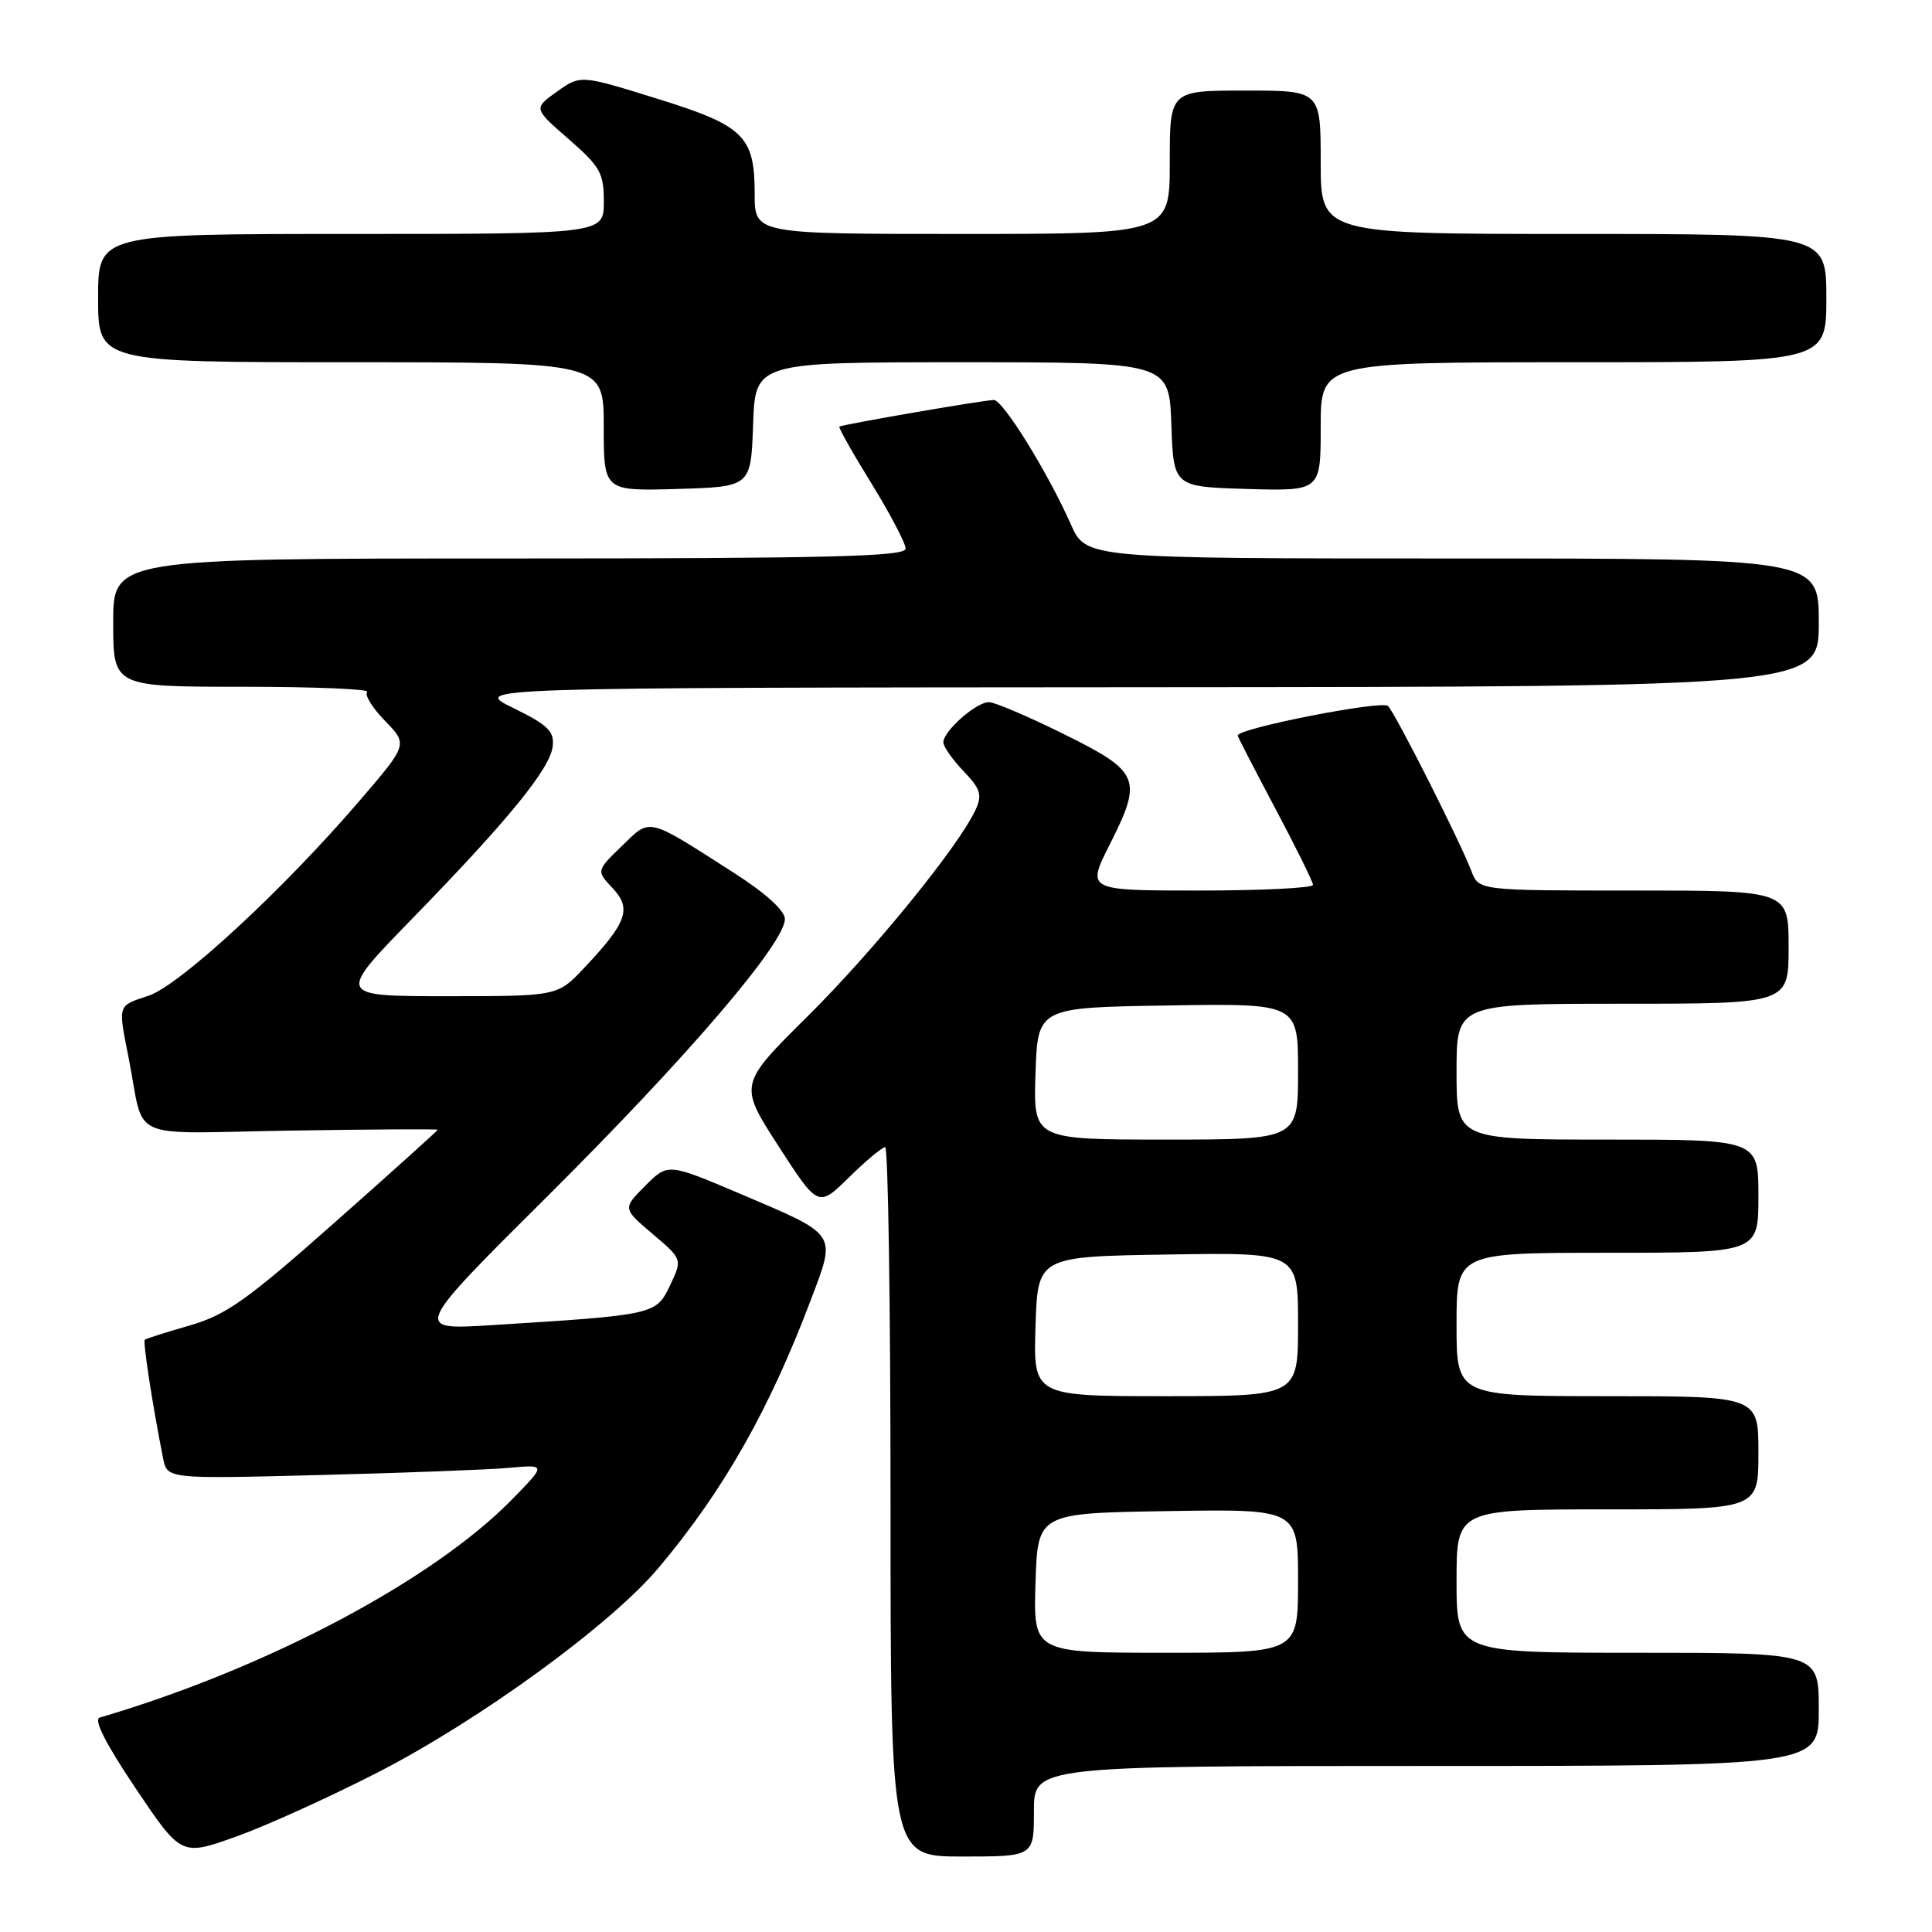<?xml version="1.0" encoding="UTF-8" standalone="no"?>
<!DOCTYPE svg PUBLIC "-//W3C//DTD SVG 1.1//EN" "http://www.w3.org/Graphics/SVG/1.1/DTD/svg11.dtd" >
<svg xmlns="http://www.w3.org/2000/svg" xmlns:xlink="http://www.w3.org/1999/xlink" version="1.1" viewBox="0 0 256 256">
 <g >
 <path fill="currentColor"
d=" M 50.12 234.82 C 63.64 227.87 80.94 215.27 87.26 207.75 C 95.85 197.54 101.94 186.82 107.47 172.16 C 110.82 163.30 111.10 163.72 98.00 158.15 C 88.50 154.12 88.50 154.12 85.50 157.12 C 82.50 160.13 82.50 160.13 86.47 163.50 C 90.43 166.86 90.43 166.86 88.78 170.33 C 86.93 174.21 86.78 174.24 65.11 175.59 C 54.71 176.24 54.71 176.24 72.68 158.37 C 91.07 140.07 104.00 124.97 104.00 121.78 C 104.00 120.66 101.47 118.36 97.25 115.66 C 85.59 108.19 86.26 108.35 82.40 112.10 C 79.01 115.38 79.01 115.38 81.18 117.69 C 83.74 120.41 83.08 122.24 77.39 128.27 C 73.87 132.00 73.87 132.00 59.25 132.00 C 44.62 132.00 44.62 132.00 54.60 121.75 C 67.42 108.58 72.91 101.84 73.24 98.87 C 73.46 96.89 72.59 96.05 68.00 93.81 C 62.50 91.12 62.50 91.12 151.75 91.06 C 241.00 91.00 241.00 91.00 241.00 82.50 C 241.00 74.00 241.00 74.00 192.44 74.00 C 143.89 74.00 143.89 74.00 141.89 69.47 C 138.85 62.61 132.90 53.00 131.69 53.00 C 130.43 53.00 111.63 56.24 111.22 56.53 C 111.07 56.63 112.98 60.03 115.47 64.06 C 117.96 68.10 120.00 71.99 120.00 72.70 C 120.00 73.75 109.83 74.00 67.50 74.00 C 15.00 74.00 15.00 74.00 15.00 82.50 C 15.00 91.00 15.00 91.00 32.17 91.00 C 41.61 91.00 49.03 91.31 48.65 91.68 C 48.27 92.06 49.33 93.78 51.01 95.51 C 54.05 98.64 54.05 98.64 47.67 106.07 C 37.56 117.87 23.80 130.58 19.68 131.94 C 15.54 133.31 15.63 133.02 17.05 140.20 C 19.27 151.45 16.39 150.16 38.54 149.81 C 49.24 149.64 58.00 149.59 58.00 149.70 C 58.00 149.81 51.88 155.32 44.39 161.95 C 32.74 172.27 29.97 174.24 25.14 175.63 C 22.04 176.52 19.36 177.37 19.19 177.52 C 18.91 177.76 20.19 186.07 21.61 193.23 C 22.15 195.97 22.15 195.97 42.33 195.45 C 53.42 195.17 64.72 194.74 67.43 194.50 C 72.37 194.05 72.37 194.05 67.93 198.60 C 57.44 209.37 35.32 221.09 13.21 227.59 C 12.37 227.83 14.02 231.08 17.97 236.96 C 24.02 245.95 24.02 245.95 31.26 243.37 C 35.24 241.95 43.73 238.10 50.12 234.82 Z  M 137.00 240.00 C 137.00 234.00 137.00 234.00 189.00 234.00 C 241.00 234.00 241.00 234.00 241.00 226.50 C 241.00 219.00 241.00 219.00 217.00 219.00 C 193.00 219.00 193.00 219.00 193.00 209.50 C 193.00 200.00 193.00 200.00 213.00 200.00 C 233.00 200.00 233.00 200.00 233.00 192.50 C 233.00 185.00 233.00 185.00 213.00 185.00 C 193.00 185.00 193.00 185.00 193.00 175.50 C 193.00 166.00 193.00 166.00 213.00 166.00 C 233.00 166.00 233.00 166.00 233.00 158.50 C 233.00 151.00 233.00 151.00 213.00 151.00 C 193.00 151.00 193.00 151.00 193.00 142.00 C 193.00 133.00 193.00 133.00 215.00 133.00 C 237.00 133.00 237.00 133.00 237.00 125.50 C 237.00 118.00 237.00 118.00 216.48 118.00 C 195.95 118.00 195.95 118.00 194.97 115.43 C 193.48 111.50 184.95 94.62 183.92 93.55 C 183.15 92.75 164.00 96.51 164.00 97.46 C 164.00 97.61 166.24 101.96 168.98 107.12 C 171.72 112.28 173.97 116.84 173.98 117.25 C 173.99 117.66 167.24 118.00 158.99 118.00 C 143.97 118.00 143.97 118.00 147.04 111.91 C 151.44 103.20 151.06 102.27 141.00 97.29 C 136.32 94.97 131.85 93.06 131.06 93.04 C 129.40 92.99 125.00 96.86 125.00 98.37 C 125.00 98.93 126.20 100.64 127.67 102.18 C 129.91 104.51 130.17 105.33 129.29 107.25 C 127.12 112.03 115.80 125.95 107.02 134.66 C 97.89 143.71 97.89 143.71 103.15 151.86 C 108.42 160.01 108.42 160.01 112.50 156.00 C 114.74 153.80 116.90 152.00 117.29 152.00 C 117.68 152.00 118.00 173.15 118.00 199.00 C 118.00 246.00 118.00 246.00 127.50 246.00 C 137.00 246.00 137.00 246.00 137.00 240.00 Z  M 99.79 56.25 C 100.08 48.00 100.08 48.00 127.50 48.00 C 154.92 48.00 154.92 48.00 155.21 56.25 C 155.50 64.50 155.50 64.50 165.25 64.79 C 175.00 65.07 175.00 65.07 175.00 56.54 C 175.00 48.00 175.00 48.00 208.50 48.00 C 242.00 48.00 242.00 48.00 242.00 39.50 C 242.00 31.00 242.00 31.00 208.50 31.00 C 175.00 31.00 175.00 31.00 175.00 21.50 C 175.00 12.00 175.00 12.00 165.00 12.00 C 155.00 12.00 155.00 12.00 155.00 21.50 C 155.00 31.00 155.00 31.00 127.50 31.00 C 100.00 31.00 100.00 31.00 100.00 25.72 C 100.00 18.01 98.61 16.65 86.96 13.04 C 76.92 9.92 76.92 9.92 73.80 12.14 C 70.68 14.37 70.68 14.37 75.35 18.43 C 79.54 22.09 80.02 22.93 80.01 26.75 C 80.00 31.00 80.00 31.00 46.50 31.00 C 13.00 31.00 13.00 31.00 13.00 39.50 C 13.00 48.00 13.00 48.00 46.50 48.00 C 80.00 48.00 80.00 48.00 80.00 56.54 C 80.00 65.07 80.00 65.07 89.75 64.79 C 99.50 64.50 99.50 64.50 99.79 56.25 Z  M 137.21 209.75 C 137.50 200.50 137.50 200.50 154.75 200.23 C 172.00 199.95 172.00 199.95 172.00 209.48 C 172.00 219.00 172.00 219.00 154.46 219.00 C 136.92 219.00 136.92 219.00 137.21 209.75 Z  M 137.21 175.75 C 137.50 166.50 137.50 166.50 154.75 166.23 C 172.00 165.95 172.00 165.95 172.00 175.48 C 172.00 185.00 172.00 185.00 154.46 185.00 C 136.92 185.00 136.92 185.00 137.21 175.75 Z  M 137.21 142.25 C 137.50 133.50 137.50 133.50 154.75 133.23 C 172.00 132.95 172.00 132.95 172.00 141.98 C 172.00 151.00 172.00 151.00 154.46 151.00 C 136.92 151.00 136.92 151.00 137.21 142.25 Z "/>
</g>
</svg>